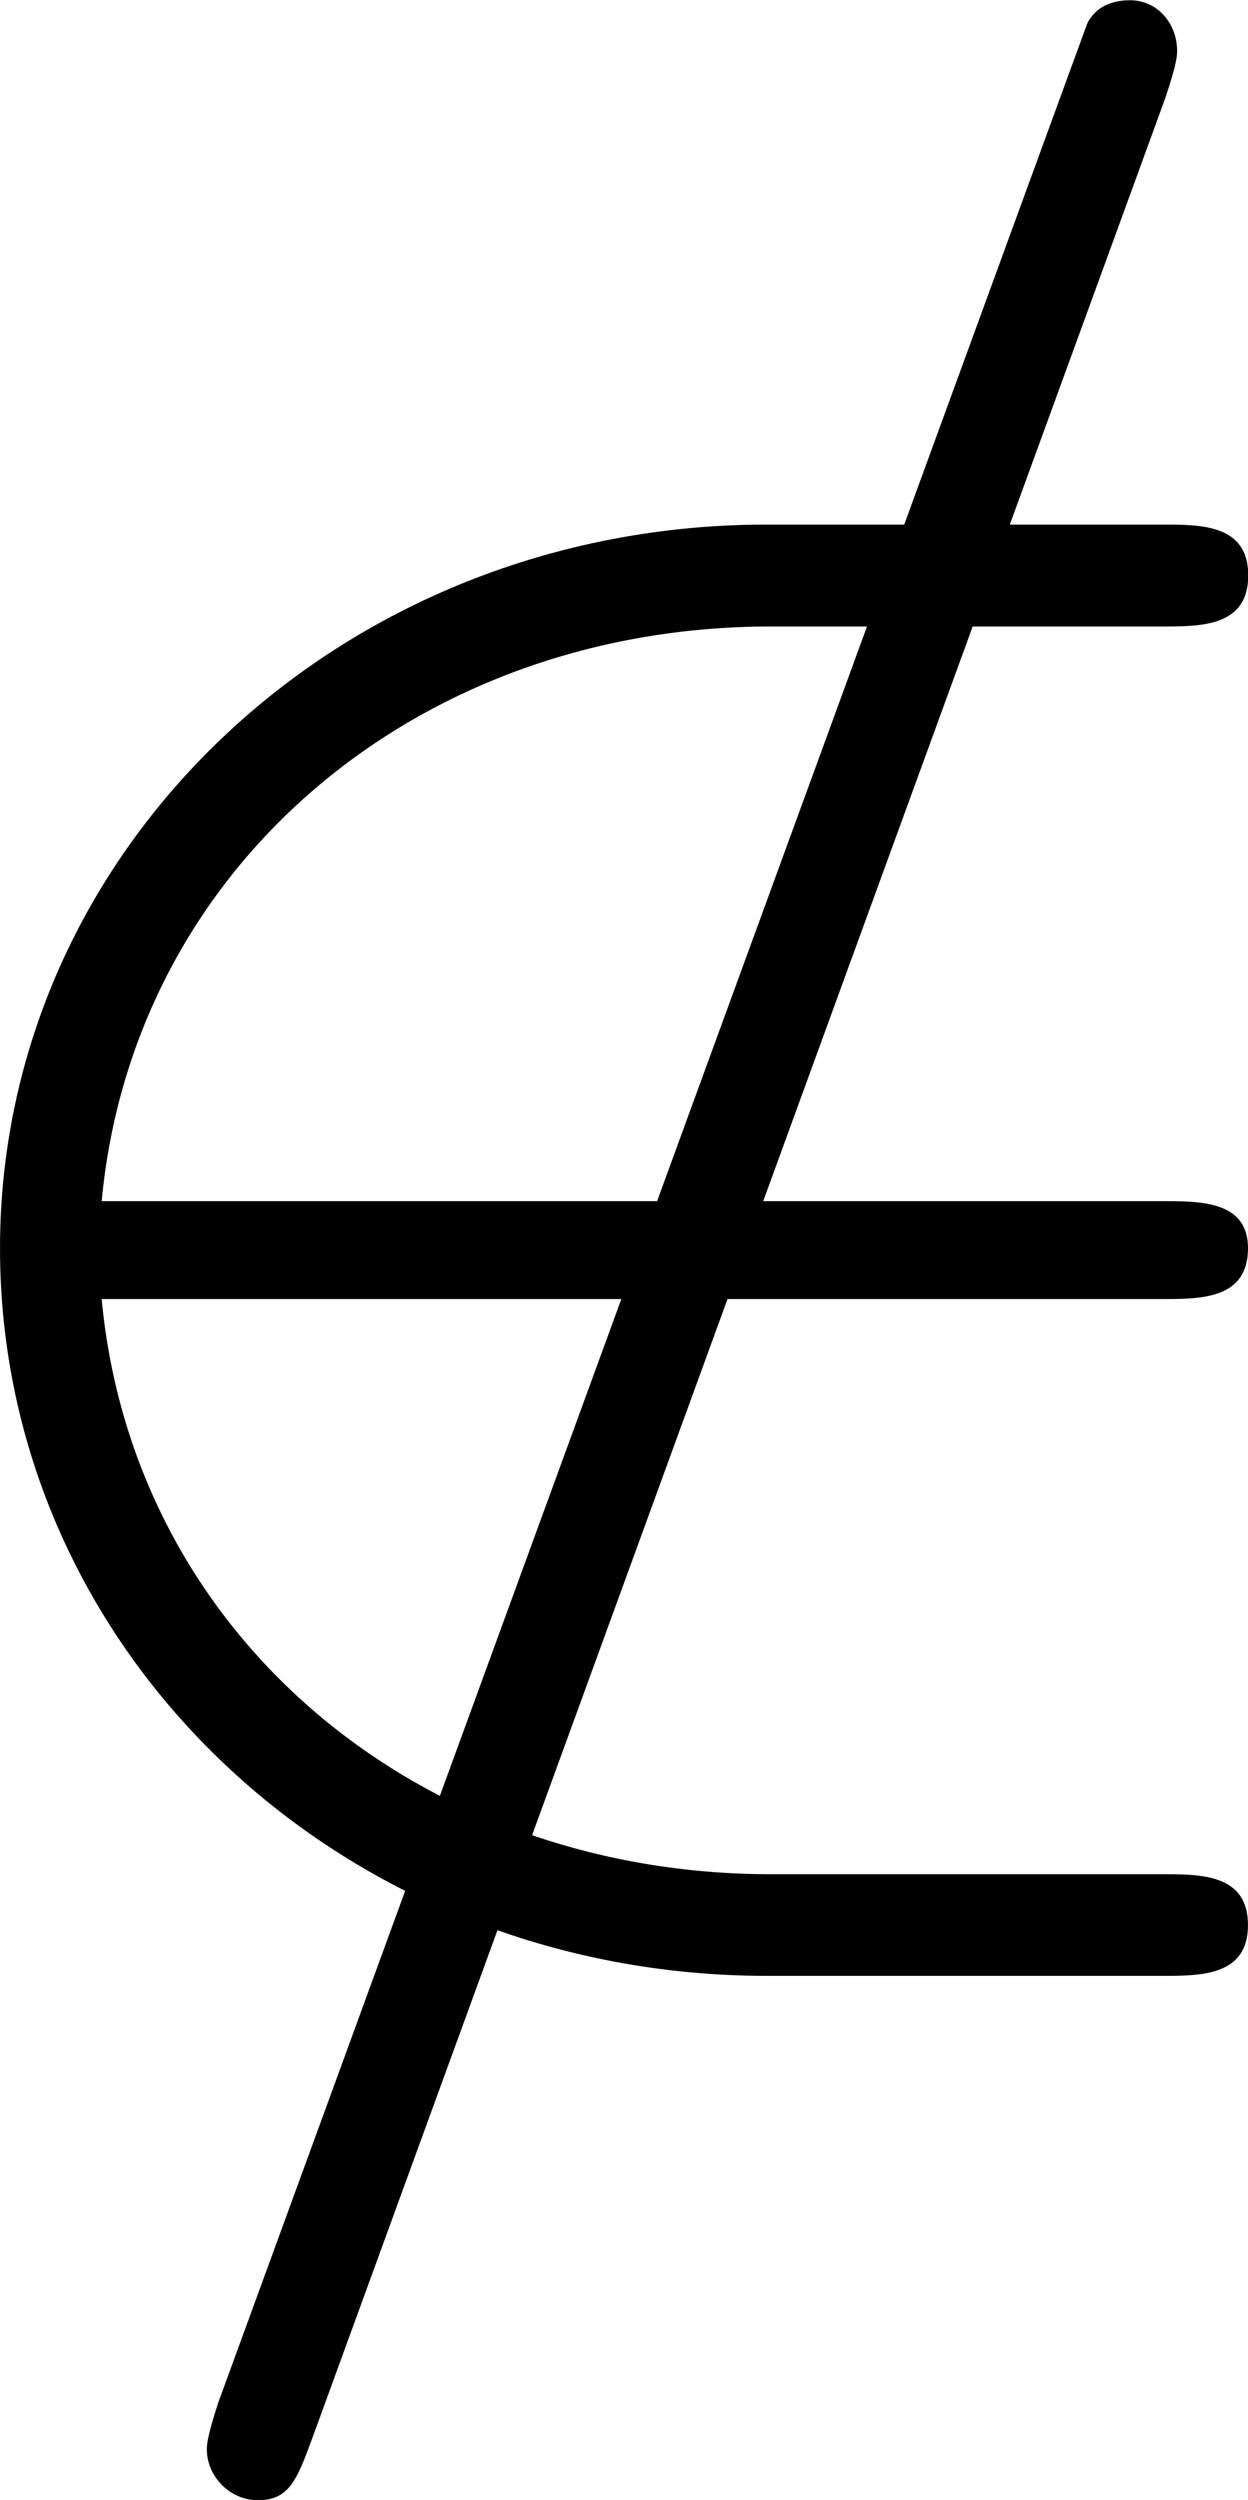 <svg xmlns="http://www.w3.org/2000/svg" xmlns:xlink="http://www.w3.org/1999/xlink" width="6.646" height="13.313" viewBox="0 0 4.984 9.984"><svg overflow="visible" x="149.819" y="134.765" transform="translate(-149.54 -127.28)"><path style="stroke:none" d="M4.375-7.094c.047-.14.047-.172.047-.187 0-.11-.078-.203-.188-.203-.078 0-.14.03-.171.093l-3.47 9.5c-.046.141-.046.172-.046.188 0 .11.094.203.203.203.125 0 .156-.078.219-.25zm0 0"/></svg><svg overflow="visible" x="148.712" y="134.765" transform="translate(-149.54 -127.28)"><path style="stroke:none" d="M5.469-2.297c.156 0 .343 0 .343-.203 0-.188-.187-.188-.343-.188H1.234C1.36-4.03 2.5-4.983 3.906-4.983H5.47c.156 0 .343 0 .343-.204 0-.203-.187-.203-.343-.203H3.89C2.187-5.39.828-4.094.828-2.5.828-.89 2.188.406 3.891.406h1.578c.156 0 .343 0 .343-.203S5.625 0 5.47 0H3.906C2.5 0 1.36-.953 1.234-2.297zm0 0"/></svg></svg>